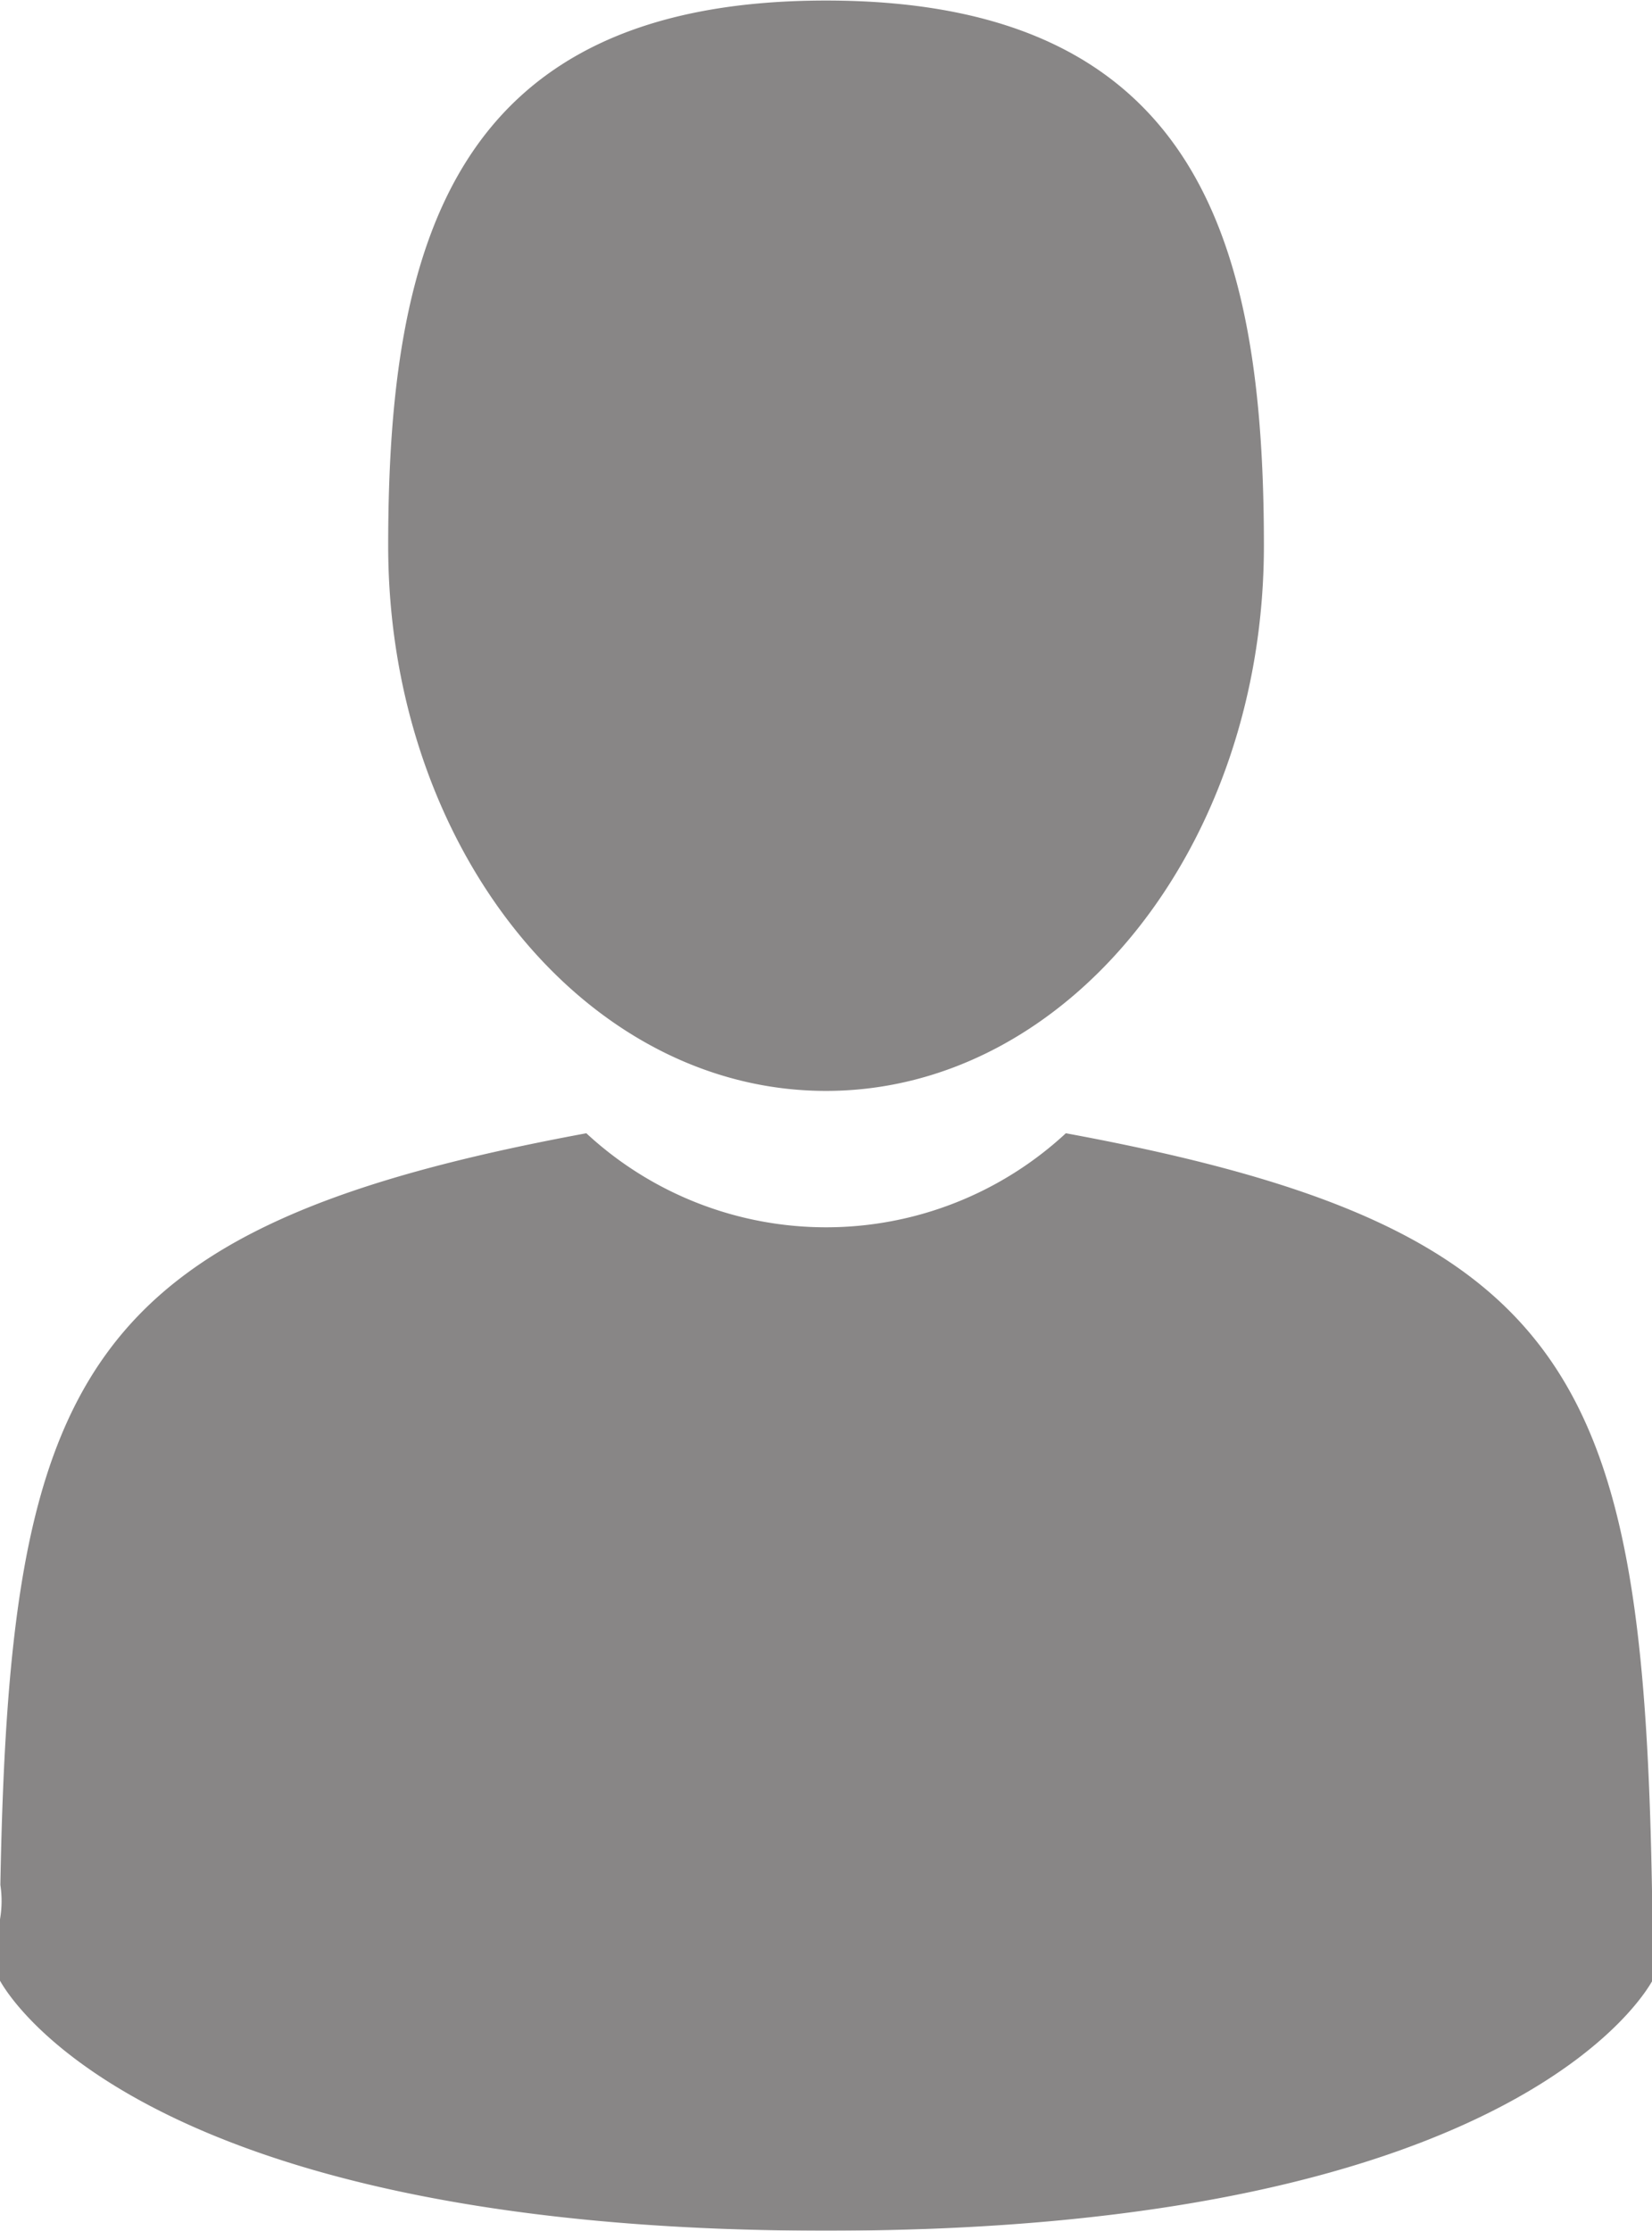 <svg xmlns="http://www.w3.org/2000/svg" xmlns:xlink="http://www.w3.org/1999/xlink" width="18.376" height="24.812" viewBox="0 0 18.376 24.812">
  <defs>
    <style>
      .cls-1 {
        fill: #888686;
        fill-rule: evenodd;
        filter: url(#filter);
      }
    </style>
    <filter id="filter" x="431.312" y="702.094" width="18.376" height="24.812" filterUnits="userSpaceOnUse">
      <feFlood result="flood" flood-color="#ff9e01"/>
      <feComposite result="composite" operator="in" in2="SourceGraphic"/>
      <feBlend result="blend" in2="SourceGraphic"/>
    </filter>
  </defs>
  <path id="Forma_1_copy" data-name="Forma 1 copy" class="cls-1" d="M440.5,714.228c2.69,0,4.871-2.715,4.871-6.064s-0.716-6.064-4.871-6.064-4.87,2.715-4.87,6.064S437.81,714.228,440.5,714.228Zm-9.2,9.26c0-.2,0-0.057,0,0h0Zm18.4,0.16c0-.056,0-0.388,0,0h0Zm-0.01-.4c-0.09-5.834-.834-7.5-6.522-8.549a3.923,3.923,0,0,1-5.334,0c-5.626,1.041-6.414,2.679-6.518,8.36a1.191,1.191,0,0,1-.014.434c0,0.1,0,.288,0,0.613,0,0,1.354,2.8,9.2,2.8s9.2-2.8,9.2-2.8v-0.453C449.7,723.681,449.694,723.616,449.688,723.243Z" transform="translate(-431.312 -702.094)"/>
</svg>
